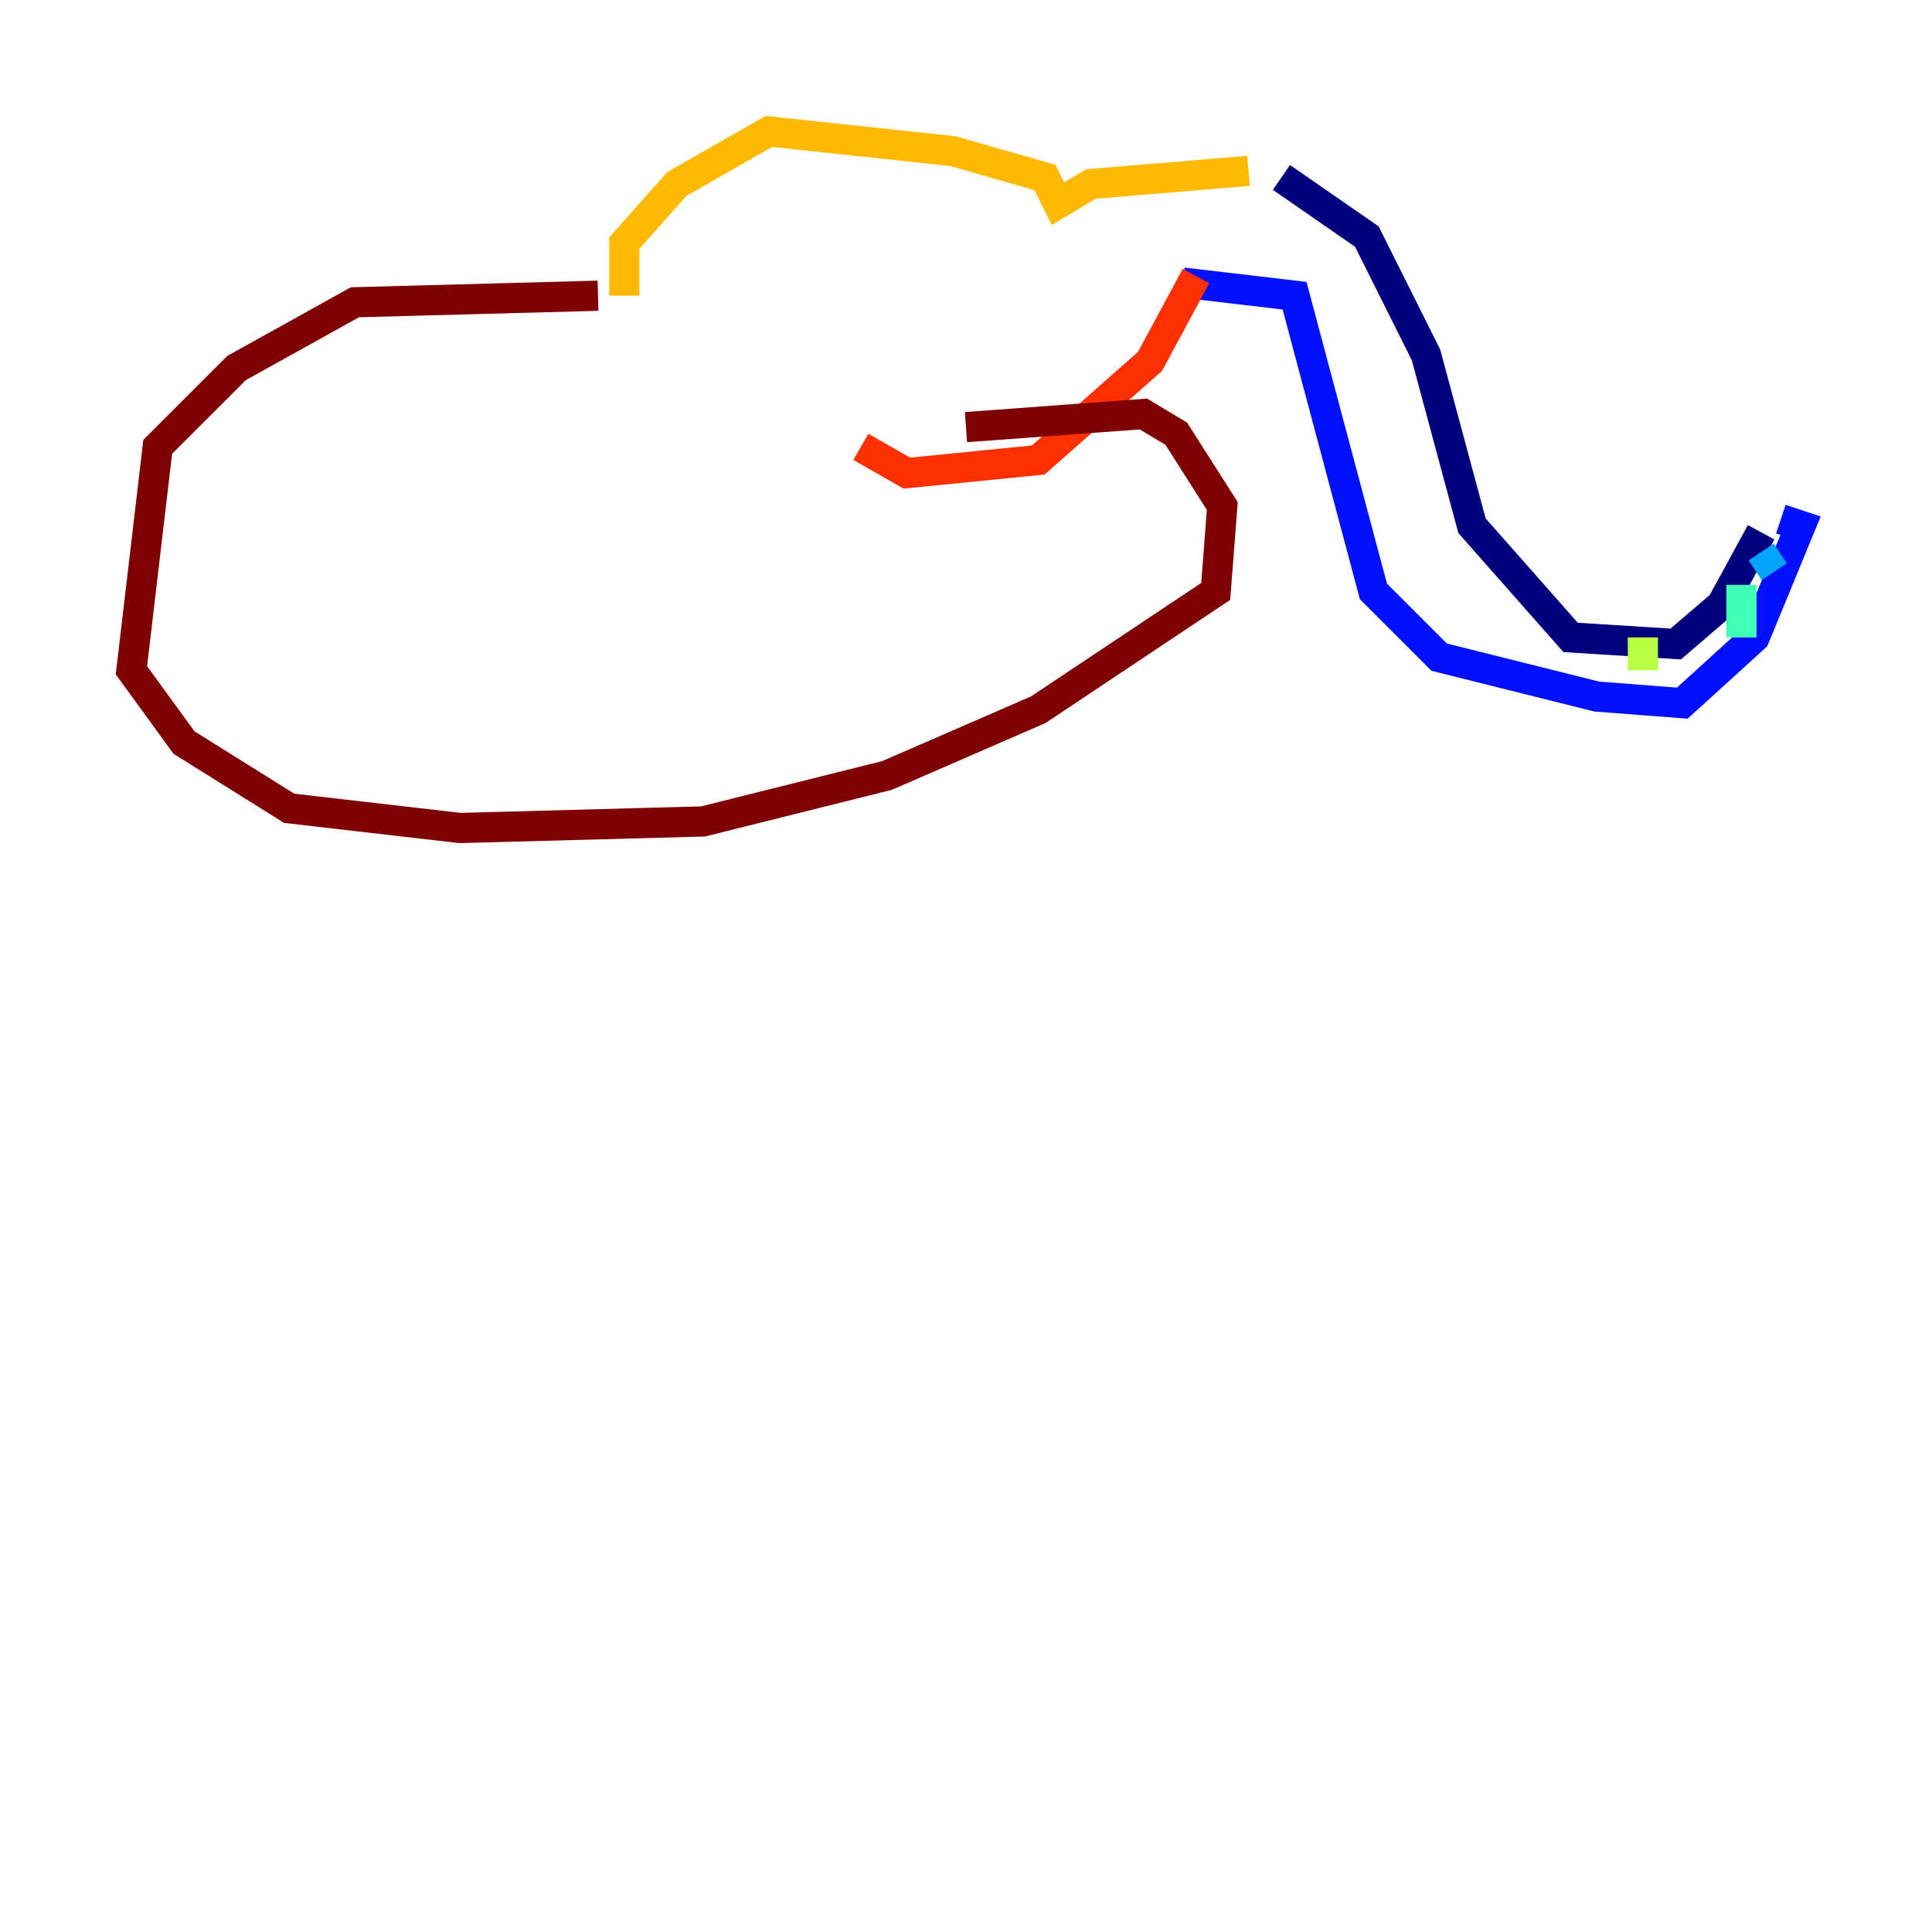 <?xml version="1.0" encoding="utf-8" ?>
<svg baseProfile="tiny" height="128" version="1.2" viewBox="0,0,128,128" width="128" xmlns="http://www.w3.org/2000/svg" xmlns:ev="http://www.w3.org/2001/xml-events" xmlns:xlink="http://www.w3.org/1999/xlink"><defs /><polyline fill="none" points="84.898,11.755 90.558,15.674 94.476,23.51 97.524,34.83 104.054,42.231 111.02,42.667 114.068,40.054 116.68,35.265" stroke="#00007f" stroke-width="2" /><polyline fill="none" points="78.367,18.721 85.769,19.592 90.993,39.184 95.347,43.537 105.796,46.15 111.456,46.585 116.245,42.231 119.293,34.83 117.986,34.395" stroke="#0010ff" stroke-width="2" /><polyline fill="none" points="116.68,36.571 117.551,37.878" stroke="#00a4ff" stroke-width="2" /><polyline fill="none" points="115.374,38.748 115.374,42.231" stroke="#3fffb7" stroke-width="2" /><polyline fill="none" points="108.844,42.231 108.844,44.408" stroke="#b7ff3f" stroke-width="2" /><polyline fill="none" points="82.721,11.32 72.272,12.191 70.095,13.497 69.225,11.755 63.129,10.014 50.939,8.707 44.843,12.191 41.361,16.109 41.361,19.592" stroke="#ffb900" stroke-width="2" /><polyline fill="none" points="79.238,18.286 76.191,23.946 68.789,30.476 60.082,31.347 57.034,29.605" stroke="#ff3000" stroke-width="2" /><polyline fill="none" points="39.619,19.592 23.51,20.027 15.674,24.381 10.449,29.605 8.707,44.408 12.191,49.197 19.157,53.551 30.476,54.857 46.585,54.422 58.776,51.374 68.789,47.02 80.544,39.184 80.98,33.524 77.932,28.735 75.755,27.429 64.0,28.299" stroke="#7f0000" stroke-width="2" /></svg>